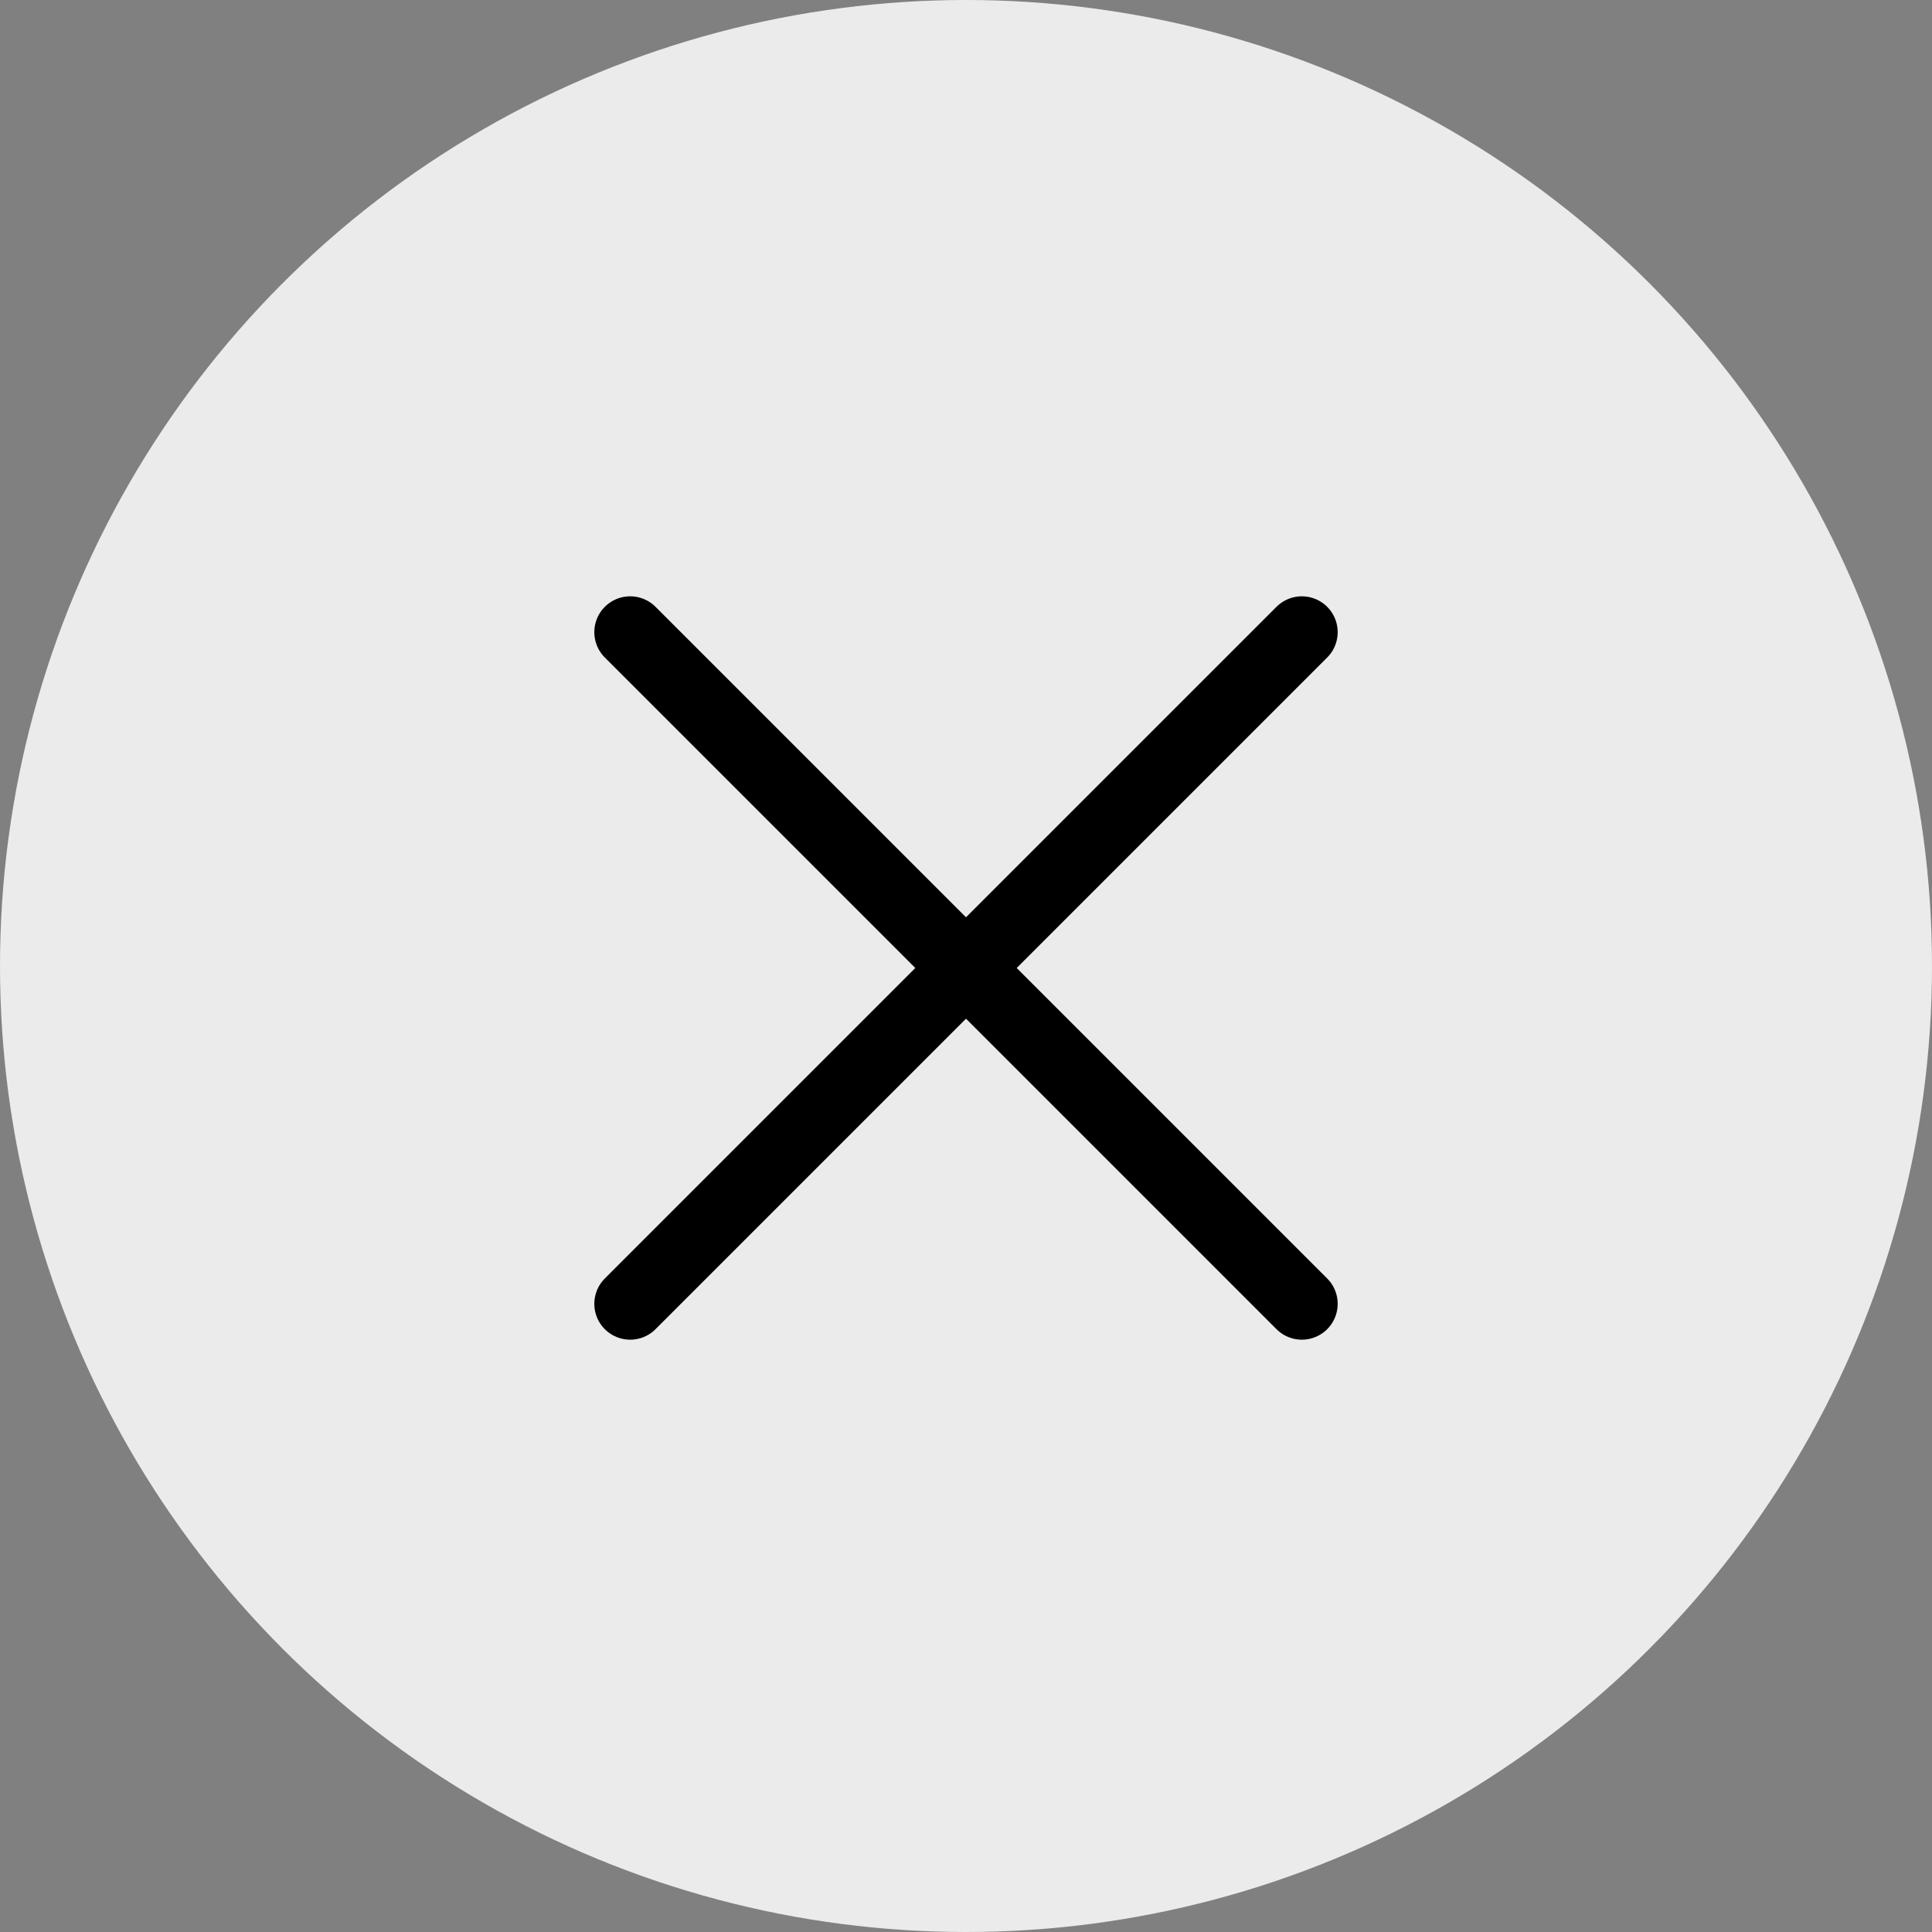 <svg xmlns="http://www.w3.org/2000/svg" viewBox="0 0 512 512"><rect x="0" y="0" width="512" height="512" fill="#808080" stroke="none"/><defs><style>.cls-1{fill:#ebebeb;}.cls-2{fill:none;stroke:#000;stroke-linecap:round;stroke-linejoin:round;stroke-width:19px;}</style></defs><g id="Layer_2" data-name="Layer 2"><g id="Layer_1-2" data-name="Layer 1"><circle class="cls-1" cx="256" cy="256" r="256"/><path class="cls-2" d="M345,345.53l-178-178m178,0-178,178"/></g></g></svg>